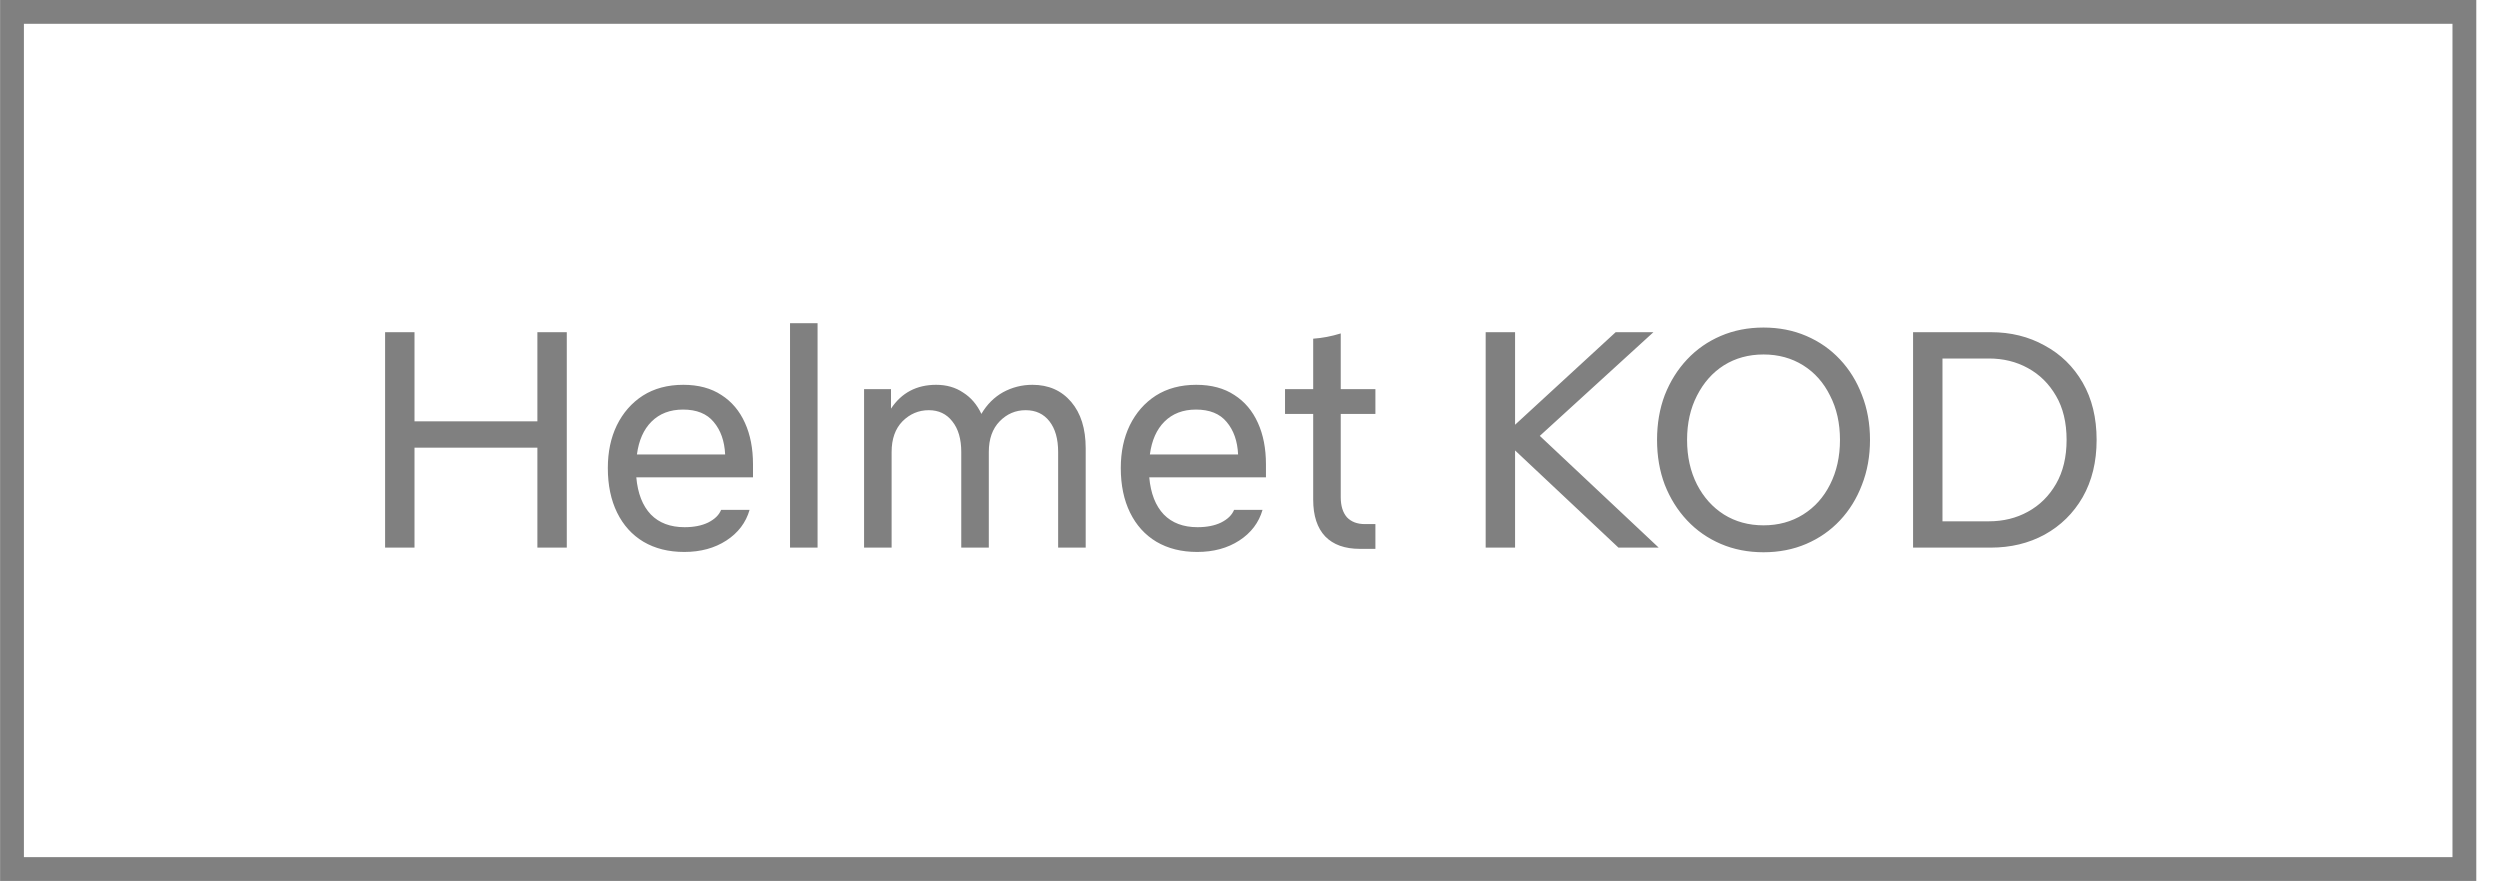 <svg width="105" height="37" viewBox="0 0 105 37" fill="none" xmlns="http://www.w3.org/2000/svg">
<path d="M16.174 23V13.952H17.409V17.696H22.57V13.952H23.805V23H22.57V18.801H17.409V23H16.174ZM28.74 23.182C28.081 23.182 27.509 23.039 27.024 22.753C26.547 22.467 26.179 22.06 25.919 21.531C25.659 21.002 25.529 20.378 25.529 19.659C25.529 18.983 25.654 18.385 25.906 17.865C26.166 17.336 26.53 16.92 26.998 16.617C27.474 16.314 28.042 16.162 28.701 16.162C29.333 16.162 29.866 16.305 30.3 16.591C30.733 16.868 31.062 17.258 31.288 17.761C31.513 18.255 31.626 18.836 31.626 19.503V20.049H26.725C26.785 20.725 26.989 21.245 27.336 21.609C27.682 21.964 28.155 22.142 28.753 22.142C29.143 22.142 29.472 22.077 29.741 21.947C30.018 21.808 30.2 21.631 30.287 21.414H31.483C31.327 21.951 31.002 22.38 30.508 22.701C30.014 23.022 29.424 23.182 28.74 23.182ZM28.688 17.202C28.142 17.202 27.7 17.371 27.362 17.709C27.032 18.038 26.829 18.498 26.751 19.087H30.456C30.43 18.524 30.269 18.069 29.975 17.722C29.689 17.375 29.26 17.202 28.688 17.202ZM33.181 23V13.575H34.338V23H33.181ZM36.291 23V16.344H37.422V17.163C37.864 16.496 38.497 16.162 39.32 16.162C39.754 16.162 40.131 16.27 40.451 16.487C40.781 16.695 41.036 16.994 41.218 17.384C41.452 16.985 41.756 16.682 42.128 16.474C42.51 16.266 42.921 16.162 43.363 16.162C44.039 16.162 44.581 16.4 44.988 16.877C45.396 17.354 45.599 18.004 45.599 18.827V23H44.442V18.983C44.442 18.437 44.321 18.008 44.078 17.696C43.836 17.384 43.502 17.228 43.077 17.228C42.653 17.228 42.289 17.384 41.985 17.696C41.682 18.008 41.53 18.437 41.53 18.983V23H40.373V18.983C40.373 18.437 40.248 18.008 39.996 17.696C39.754 17.384 39.424 17.228 39.008 17.228C38.584 17.228 38.215 17.384 37.903 17.696C37.6 18.008 37.448 18.437 37.448 18.983V23H36.291ZM50.284 23.182C49.625 23.182 49.053 23.039 48.568 22.753C48.091 22.467 47.723 22.06 47.463 21.531C47.203 21.002 47.073 20.378 47.073 19.659C47.073 18.983 47.198 18.385 47.45 17.865C47.71 17.336 48.074 16.92 48.542 16.617C49.018 16.314 49.586 16.162 50.245 16.162C50.877 16.162 51.41 16.305 51.844 16.591C52.277 16.868 52.606 17.258 52.832 17.761C53.057 18.255 53.17 18.836 53.17 19.503V20.049H48.269C48.329 20.725 48.533 21.245 48.88 21.609C49.226 21.964 49.699 22.142 50.297 22.142C50.687 22.142 51.016 22.077 51.285 21.947C51.562 21.808 51.744 21.631 51.831 21.414H53.027C52.871 21.951 52.546 22.38 52.052 22.701C51.558 23.022 50.968 23.182 50.284 23.182ZM50.232 17.202C49.686 17.202 49.244 17.371 48.906 17.709C48.576 18.038 48.373 18.498 48.295 19.087H52C51.974 18.524 51.813 18.069 51.519 17.722C51.233 17.375 50.804 17.202 50.232 17.202ZM57.117 23.052C56.484 23.052 55.999 22.879 55.661 22.532C55.323 22.177 55.154 21.661 55.154 20.985V17.384H53.971V16.344H55.154V14.225C55.535 14.199 55.921 14.125 56.311 14.004V16.344H57.767V17.384H56.311V20.881C56.311 21.245 56.398 21.527 56.571 21.726C56.753 21.917 57.004 22.012 57.325 22.012H57.767V23.052H57.117ZM62.398 23V13.952H63.633V17.839L67.858 13.952H69.444L64.672 18.307L69.665 23H67.975L63.633 18.918V23H62.398ZM74.068 23.195C73.418 23.195 72.82 23.078 72.274 22.844C71.728 22.61 71.256 22.281 70.857 21.856C70.458 21.431 70.146 20.933 69.921 20.361C69.704 19.789 69.596 19.161 69.596 18.476C69.596 17.791 69.704 17.163 69.921 16.591C70.146 16.019 70.458 15.521 70.857 15.096C71.256 14.671 71.728 14.342 72.274 14.108C72.82 13.874 73.418 13.757 74.068 13.757C74.718 13.757 75.316 13.874 75.862 14.108C76.408 14.342 76.88 14.671 77.279 15.096C77.678 15.521 77.985 16.019 78.202 16.591C78.427 17.163 78.54 17.791 78.54 18.476C78.54 19.161 78.427 19.789 78.202 20.361C77.985 20.933 77.678 21.431 77.279 21.856C76.88 22.281 76.408 22.61 75.862 22.844C75.316 23.078 74.718 23.195 74.068 23.195ZM74.068 22.064C74.692 22.064 75.247 21.912 75.732 21.609C76.217 21.306 76.594 20.885 76.863 20.348C77.14 19.802 77.279 19.178 77.279 18.476C77.279 17.774 77.14 17.154 76.863 16.617C76.594 16.071 76.217 15.646 75.732 15.343C75.247 15.04 74.692 14.888 74.068 14.888C73.444 14.888 72.889 15.04 72.404 15.343C71.927 15.646 71.55 16.071 71.273 16.617C70.996 17.154 70.857 17.774 70.857 18.476C70.857 19.178 70.996 19.802 71.273 20.348C71.55 20.885 71.927 21.306 72.404 21.609C72.889 21.912 73.444 22.064 74.068 22.064ZM80.349 23V13.952H83.612C84.452 13.952 85.206 14.138 85.874 14.511C86.55 14.875 87.083 15.395 87.473 16.071C87.863 16.747 88.058 17.549 88.058 18.476C88.058 19.395 87.863 20.196 87.473 20.881C87.083 21.557 86.55 22.081 85.874 22.454C85.206 22.818 84.452 23 83.612 23H80.349ZM81.584 21.895H83.534C84.14 21.895 84.686 21.761 85.172 21.492C85.666 21.223 86.06 20.833 86.355 20.322C86.649 19.811 86.797 19.195 86.797 18.476C86.797 17.748 86.649 17.133 86.355 16.63C86.06 16.119 85.666 15.729 85.172 15.46C84.686 15.191 84.14 15.057 83.534 15.057H81.584V21.895Z" fill="#808080"/>
<rect x="0.504" y="0.5" width="103" height="36" stroke="#808080"/>
</svg>
